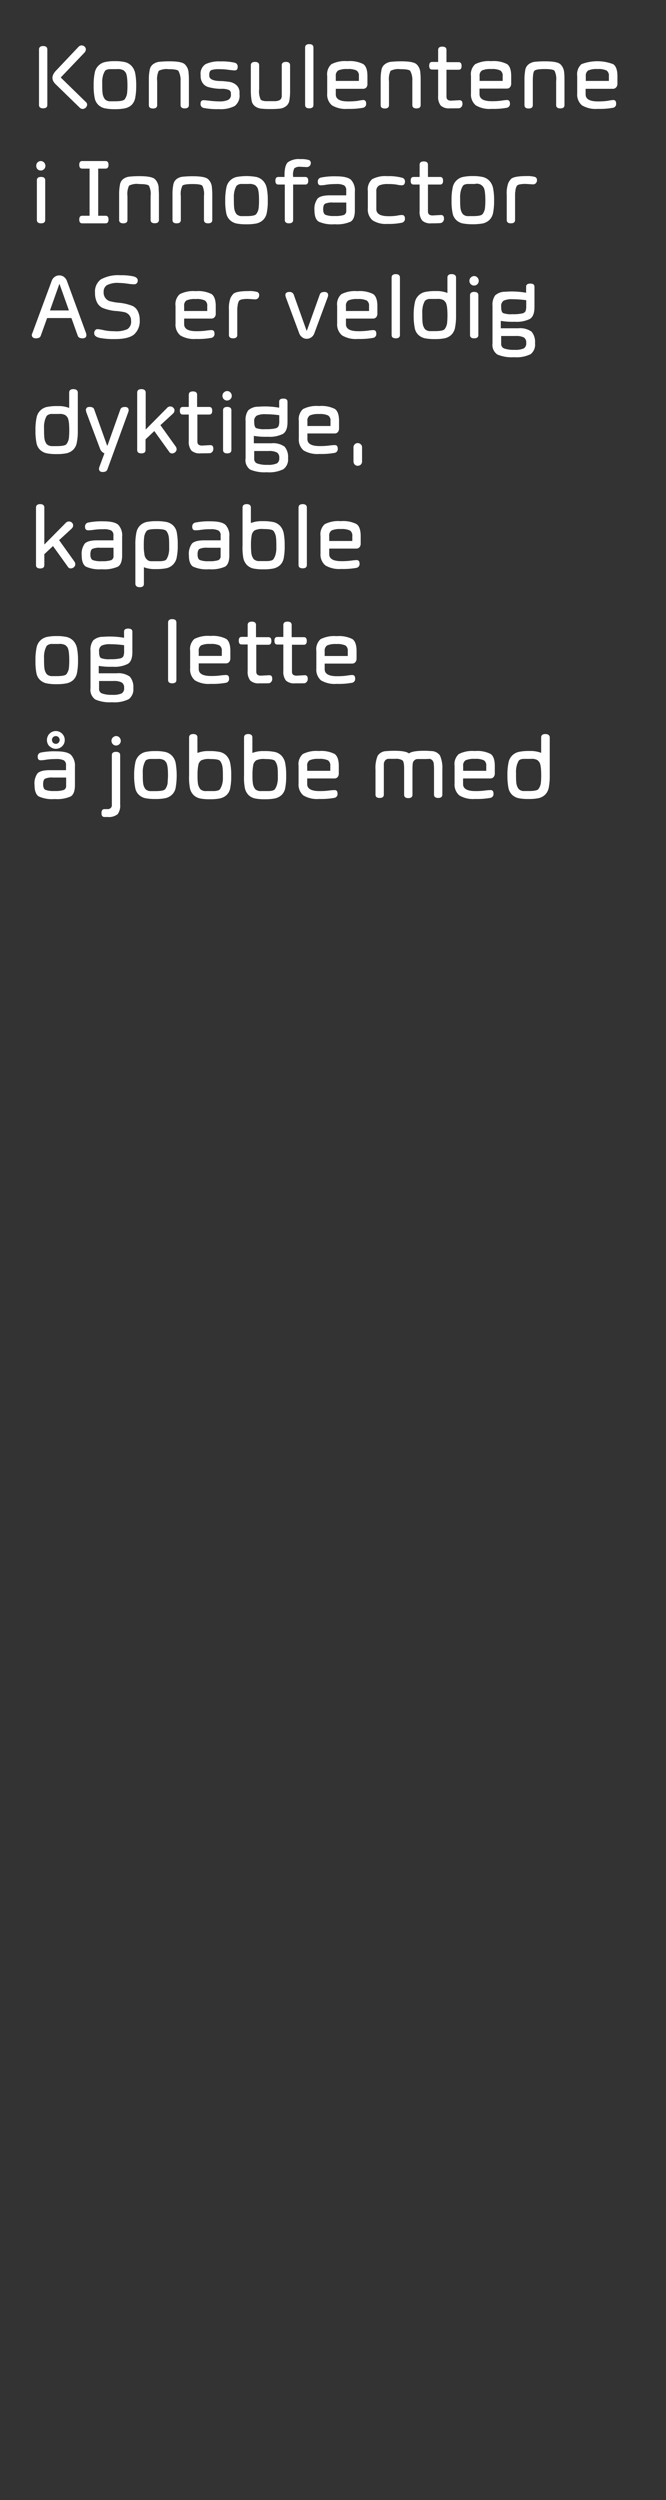 <svg id="Layer_1" data-name="Layer 1" xmlns="http://www.w3.org/2000/svg" viewBox="0 0 160 600"><rect x="0" y="0" width="160" height="600" fill="#333333" stroke="none"/><defs><style>.cls-1{fill:#fff;}</style></defs><title>text</title><path class="cls-1" d="M11.37,11.88V25.19c0,.54-.35.81-1,.81s-1-.27-1-.81V11.88c0-.55.35-.83,1-.83S11.37,11.33,11.37,11.88Zm9.25,0a1.17,1.17,0,0,1-.37.79L14.59,18.6l6.08,5.93a.78.78,0,0,1,.26.62,1.12,1.12,0,0,1-1.06,1,1,1,0,0,1-.75-.34l-5.73-5.57c-1.05-1-1.05-2.07,0-3.22l5.46-5.77a1,1,0,0,1,.75-.35,1,1,0,0,1,.72.29A.85.85,0,0,1,20.62,11.87Z"/><path class="cls-1" d="M22.5,20.53a14.07,14.07,0,0,1,.25-3A3.21,3.21,0,0,1,25.2,14.9a10.42,10.42,0,0,1,2.4-.22,10.3,10.3,0,0,1,2.4.22,3.2,3.2,0,0,1,1.56.88,3.64,3.64,0,0,1,.91,1.77,14.59,14.59,0,0,1,.25,3,14.49,14.49,0,0,1-.25,3,3.22,3.22,0,0,1-.92,1.7A3.44,3.44,0,0,1,30,26a11.6,11.6,0,0,1-2.4.2A11.71,11.71,0,0,1,25.2,26a3.25,3.25,0,0,1-1.55-.8,3.11,3.11,0,0,1-.91-1.72A14.31,14.31,0,0,1,22.5,20.53Zm2.31-2.63A6,6,0,0,0,24.56,20c0,1,0,1.75.08,2.33a2.87,2.87,0,0,0,.59,1.52,1.78,1.78,0,0,0,1.34.46c.22,0,.57,0,1,0,1.35,0,2.14-.16,2.38-.48a3.09,3.09,0,0,0,.59-1.53,16.13,16.13,0,0,0,.08-1.74c0-1.78-.17-2.86-.5-3.24a3.32,3.32,0,0,0-.4-.42,2.72,2.72,0,0,0-1.61-.31c-.83,0-1.36,0-1.58,0-.7,0-1.15.2-1.33.47A5.32,5.32,0,0,0,24.81,17.9Z"/><path class="cls-1" d="M38.14,17a4.61,4.61,0,0,0-.38,2.49v5.74c0,.54-.34.81-1,.81s-1-.27-1-.81v-6a11.3,11.3,0,0,1,.21-2.47,2.11,2.11,0,0,1,.8-1.34,3.13,3.13,0,0,1,1.42-.58,23.31,23.31,0,0,1,2.55-.12c1.93,0,3.15.23,3.66.71a3,3,0,0,1,.9,2,17.7,17.7,0,0,1,.08,1.78v6c0,.54-.35.81-1,.81s-1-.27-1-.81V19.45A4.5,4.5,0,0,0,42.85,17c-.27-.27-1.05-.4-2.37-.4A4.06,4.06,0,0,0,38.14,17Z"/><path class="cls-1" d="M55.47,22.62v-.26a.83.83,0,0,0-.54-.79,4.46,4.46,0,0,0-1.87-.25,11.58,11.58,0,0,1-3-.42A2.43,2.43,0,0,1,48.74,20a2.94,2.94,0,0,1-.54-1.84V18a2.72,2.72,0,0,1,1.16-2.59,7.33,7.33,0,0,1,3.53-.67,14.19,14.19,0,0,1,3.5.31.93.93,0,0,1,.71,1c0,.57-.24.85-.71.85-.25,0-.73-.05-1.45-.14a15.19,15.19,0,0,0-2.3-.16,6,6,0,0,0-1.8.2c-.38.14-.57.51-.57,1.14v.21c0,.81.85,1.25,2.56,1.3.71,0,1.43.09,2.15.18a3.3,3.3,0,0,1,1.82.8,2.39,2.39,0,0,1,.74,1.92v.28a3.1,3.1,0,0,1-1.17,2.82,7.3,7.3,0,0,1-3.76.74,16.87,16.87,0,0,1-3.72-.29.94.94,0,0,1-.71-1c0-.56.24-.85.71-.85.28,0,.82.05,1.63.15a21.31,21.31,0,0,0,2.36.14A4.71,4.71,0,0,0,54.75,24,1.31,1.31,0,0,0,55.47,22.62Z"/><path class="cls-1" d="M64,24.28h2.14a3,3,0,0,0,.72-.12,1.39,1.39,0,0,0,.59-.35,1.43,1.43,0,0,0,.24-.92c0-.46,0-.95,0-1.48V15.67c0-.54.34-.81,1-.81s1,.27,1,.81v6a13.11,13.11,0,0,1-.18,2.48,2.15,2.15,0,0,1-.79,1.33,3,3,0,0,1-1.4.58,19.07,19.07,0,0,1-2.35.11,19.18,19.18,0,0,1-2.35-.11,2.94,2.94,0,0,1-1.38-.58,2.1,2.1,0,0,1-.79-1.33,13.84,13.84,0,0,1-.19-2.48v-6c0-.54.35-.81,1-.81s1,.27,1,.81v5.74a4.72,4.72,0,0,0,.37,2.5,1.15,1.15,0,0,0,.48.25A3,3,0,0,0,64,24.28Z"/><path class="cls-1" d="M75.3,11.42V25.19c0,.54-.34.81-1,.81s-1-.27-1-.81V11.42c0-.55.34-.83,1-.83S75.3,10.87,75.3,11.42Z"/><path class="cls-1" d="M87.25,24c.47,0,.71.29.71.86a.93.93,0,0,1-.71,1,17.83,17.83,0,0,1-3.74.27,6.38,6.38,0,0,1-3.76-.85,3.36,3.36,0,0,1-1.14-2.87V18.25a3.27,3.27,0,0,1,1-2.84,7.11,7.11,0,0,1,3.85-.73,7.13,7.13,0,0,1,3.81.7c.66.46,1,1.42,1,2.87v1.82A1.29,1.29,0,0,1,88,21a1,1,0,0,1-.77.31H80.67v1.35c0,1.13,1,1.69,3,1.68a16.8,16.8,0,0,0,2.24-.13A12.42,12.42,0,0,1,87.25,24Zm-6.58-5.76v1.18h5.55V18.26a1.46,1.46,0,0,0-.56-1.34,4.56,4.56,0,0,0-2.19-.35,5,5,0,0,0-2.2.33A1.45,1.45,0,0,0,80.67,18.26Z"/><path class="cls-1" d="M93.83,17a4.61,4.61,0,0,0-.38,2.49v5.74c0,.54-.34.81-1,.81s-1-.27-1-.81v-6a11.41,11.41,0,0,1,.2-2.47,2.12,2.12,0,0,1,.81-1.34,3,3,0,0,1,1.41-.58,23.31,23.31,0,0,1,2.55-.12c1.93,0,3.15.23,3.66.71a3,3,0,0,1,.9,2,17.7,17.7,0,0,1,.08,1.78v6c0,.54-.35.81-1,.81s-1-.27-1-.81V19.45A4.5,4.5,0,0,0,98.54,17c-.26-.27-1.05-.4-2.36-.4A4.08,4.08,0,0,0,93.83,17Z"/><path class="cls-1" d="M108.07,26a2.88,2.88,0,0,1-2.19-.67,3.36,3.36,0,0,1-.62-2.31V16.69H103.8c-.46,0-.69-.3-.69-.91s.23-.91.69-.91h1.46V12c0-.54.34-.81,1-.81s1,.27,1,.81v2.92h2.93c.47,0,.7.3.7.91s-.23.91-.7.91h-2.93v6.48c0,.63.38.94,1.12.94l2-.11c.48,0,.72.28.72.83a1.06,1.06,0,0,1-.74,1.1C109.88,26,109.11,26,108.07,26Z"/><path class="cls-1" d="M121.8,24c.47,0,.71.29.71.86a.93.93,0,0,1-.71,1,17.9,17.9,0,0,1-3.74.27,6.36,6.36,0,0,1-3.76-.85,3.39,3.39,0,0,1-1.15-2.87V18.25a3.27,3.27,0,0,1,1-2.84,7.15,7.15,0,0,1,3.86-.73,7.08,7.08,0,0,1,3.8.7c.66.46,1,1.42,1,2.87v1.82a1.33,1.33,0,0,1-.3.88,1,1,0,0,1-.78.31h-6.53v1.35c0,1.13,1,1.69,3,1.68a16.85,16.85,0,0,0,2.25-.13A12.42,12.42,0,0,1,121.8,24Zm-6.58-5.76v1.18h5.54V18.26a1.44,1.44,0,0,0-.56-1.34,4.56,4.56,0,0,0-2.19-.35,5,5,0,0,0-2.2.33A1.42,1.42,0,0,0,115.22,18.26Z"/><path class="cls-1" d="M128.38,17c-.26.26-.38,1.09-.38,2.49v5.74c0,.54-.35.81-1,.81s-1-.27-1-.81v-6a12.09,12.09,0,0,1,.2-2.47,2.17,2.17,0,0,1,.81-1.34,3,3,0,0,1,1.42-.58,23.31,23.31,0,0,1,2.55-.12c1.93,0,3.15.23,3.66.71a3.1,3.1,0,0,1,.9,2c.05.49.07,1.08.07,1.78v6c0,.54-.34.81-1,.81s-1-.27-1-.81V19.45a4.38,4.38,0,0,0-.4-2.48c-.26-.27-1.05-.4-2.36-.4S128.63,16.7,128.38,17Z"/><path class="cls-1" d="M147.31,24c.48,0,.71.29.71.86a.92.92,0,0,1-.71,1,17.83,17.83,0,0,1-3.74.27,6.38,6.38,0,0,1-3.76-.85,3.39,3.39,0,0,1-1.14-2.87V18.25a3.27,3.27,0,0,1,1-2.84,10.62,10.62,0,0,1,7.66,0c.66.46,1,1.42,1,2.87v1.82A1.29,1.29,0,0,1,148,21a1,1,0,0,1-.77.31h-6.54v1.35c0,1.13,1,1.69,3,1.68a16.8,16.8,0,0,0,2.24-.13A12.42,12.42,0,0,1,147.31,24Zm-6.58-5.76v1.18h5.55V18.26a1.46,1.46,0,0,0-.56-1.34,4.56,4.56,0,0,0-2.19-.35,5,5,0,0,0-2.2.33A1.45,1.45,0,0,0,140.73,18.26Z"/><path class="cls-1" d="M8.71,39.8A1.11,1.11,0,0,1,9,39a1.17,1.17,0,0,1,.79-.35,1.09,1.09,0,0,1,.8.35,1.2,1.2,0,0,1,.32.81A1.12,1.12,0,0,1,9,40.6,1.16,1.16,0,0,1,8.71,39.8Zm2.15,3.47v9.52c0,.54-.34.81-1,.81s-1-.27-1-.81V43.27c0-.54.34-.81,1-.81S10.86,42.73,10.86,43.27Z"/><path class="cls-1" d="M25.36,53.6H19.75c-.48,0-.71-.3-.71-.91s.23-.91.71-.91h1.77V40.47H19.75c-.48,0-.71-.3-.71-.91s.23-.91.71-.91h5.61c.47,0,.71.31.71.91s-.24.91-.71.91H23.59V51.78h1.77c.47,0,.71.3.71.91S25.83,53.6,25.36,53.6Z"/><path class="cls-1" d="M31,44.56a4.61,4.61,0,0,0-.38,2.49v5.74c0,.54-.34.81-1,.81s-1-.27-1-.81v-6a12.15,12.15,0,0,1,.2-2.47A2.17,2.17,0,0,1,29.56,43,3.08,3.08,0,0,1,31,42.4a23.31,23.31,0,0,1,2.55-.12c1.93,0,3.15.23,3.66.71a3.1,3.1,0,0,1,.9,2c0,.49.07,1.08.07,1.78v6c0,.54-.34.81-1,.81s-1-.27-1-.81V47.05a4.38,4.38,0,0,0-.4-2.48c-.26-.27-1.05-.4-2.36-.4A4.06,4.06,0,0,0,31,44.56Z"/><path class="cls-1" d="M43.83,44.56a4.48,4.48,0,0,0-.39,2.49v5.74q0,.81-1,.81c-.69,0-1-.27-1-.81v-6a11.47,11.47,0,0,1,.2-2.47A2.17,2.17,0,0,1,42.39,43a3,3,0,0,1,1.41-.58,23.31,23.31,0,0,1,2.55-.12c1.93,0,3.15.23,3.66.71a3,3,0,0,1,.9,2A17.7,17.7,0,0,1,51,46.79v6c0,.54-.34.81-1,.81s-1-.27-1-.81V47.05a4.5,4.5,0,0,0-.39-2.48c-.26-.27-1.05-.4-2.36-.4S44.08,44.3,43.83,44.56Z"/><path class="cls-1" d="M54.11,48.13a14,14,0,0,1,.26-3,3.2,3.2,0,0,1,2.44-2.65,13.26,13.26,0,0,1,4.81,0,3.21,3.21,0,0,1,1.55.88,3.55,3.55,0,0,1,.91,1.77,13.91,13.91,0,0,1,.25,3,13.8,13.8,0,0,1-.25,3,3.15,3.15,0,0,1-.92,1.7,3.4,3.4,0,0,1-1.54.8,11.67,11.67,0,0,1-2.4.2,11.89,11.89,0,0,1-2.41-.19,3.3,3.3,0,0,1-1.55-.8,3.11,3.11,0,0,1-.91-1.72A14.31,14.31,0,0,1,54.11,48.13Zm2.31-2.63a6.09,6.09,0,0,0-.24,2.06c0,1,0,1.75.08,2.33a2.78,2.78,0,0,0,.58,1.52,1.78,1.78,0,0,0,1.34.46c.23,0,.57,0,1,0q2,0,2.37-.48a3,3,0,0,0,.6-1.53c.05-.55.08-1.13.08-1.74q0-2.67-.51-3.24a2.74,2.74,0,0,0-.39-.42,2.78,2.78,0,0,0-1.62-.31c-.83,0-1.35,0-1.58,0a1.71,1.71,0,0,0-1.33.47A6.37,6.37,0,0,0,56.42,45.5Z"/><path class="cls-1" d="M70.42,42.36v.11h2.92c.47,0,.71.3.71.91s-.24.91-.71.91H70.42v8.5c0,.54-.35.81-1,.81s-1-.27-1-.81v-8.5H66.87c-.47,0-.71-.3-.71-.91s.24-.91.71-.91h1.48v-.39c0-1.58.27-2.63.81-3.14a4.52,4.52,0,0,1,3-.75,6.55,6.55,0,0,1,2,.2.71.71,0,0,1,.51.71.95.95,0,0,1-1,1l-1.52-.07a2,2,0,0,0-1.45.38A3.52,3.52,0,0,0,70.42,42.36Z"/><path class="cls-1" d="M77.07,44.47c-.48,0-.72-.28-.72-.85a.94.94,0,0,1,.72-1,16.17,16.17,0,0,1,3.73-.3c1.73,0,2.91.28,3.52.83a3.76,3.76,0,0,1,.93,2.9v4.43c0,1.39-.33,2.29-1,2.71a8.07,8.07,0,0,1-3.87.63,7.85,7.85,0,0,1-3.83-.63c-.65-.42-1-1.32-1-2.69a4.08,4.08,0,0,1,.75-2.84c.5-.53,1.52-.79,3.07-.78h3.81V45.65a1.3,1.3,0,0,0-.53-1.17,3.92,3.92,0,0,0-1.88-.31,15.85,15.85,0,0,0-2.34.15A8.05,8.05,0,0,1,77.07,44.47Zm6.12,6.14v-2H80a4.08,4.08,0,0,0-1.92.29c-.3.2-.44.64-.44,1.33s.18,1.14.55,1.33a5.55,5.55,0,0,0,2.19.28,6.69,6.69,0,0,0,2.22-.24A1,1,0,0,0,83.19,50.61Z"/><path class="cls-1" d="M96.53,44.47a5,5,0,0,1-1.15-.15,12,12,0,0,0-2.19-.15,4.85,4.85,0,0,0-2.1.34,1.45,1.45,0,0,0-.68,1.39v4.3c0,1.14,1,1.7,3,1.69a12,12,0,0,0,2-.14,6.53,6.53,0,0,1,1.15-.15c.48,0,.72.29.72.85a.94.94,0,0,1-.72,1,15.6,15.6,0,0,1-3.52.29,5.85,5.85,0,0,1-3.52-.85,3.39,3.39,0,0,1-1.15-2.87V45.85A3.22,3.22,0,0,1,89.42,43,6.53,6.53,0,0,1,93,42.28a12.32,12.32,0,0,1,3.57.37.91.91,0,0,1,.72,1C97.25,44.2,97,44.47,96.53,44.47Z"/><path class="cls-1" d="M103.62,53.6a2.88,2.88,0,0,1-2.19-.67,3.36,3.36,0,0,1-.62-2.31V44.29H99.36c-.47,0-.7-.3-.7-.91s.23-.91.7-.91h1.45V39.55c0-.54.34-.81,1-.81s1,.27,1,.81v2.92h2.93c.47,0,.7.3.7.91s-.23.91-.7.91h-2.93v6.48c0,.63.38.94,1.13.94l2-.11c.48,0,.72.28.72.83a1.06,1.06,0,0,1-.74,1.1C105.44,53.58,104.66,53.6,103.62,53.6Z"/><path class="cls-1" d="M108.48,48.13a14.07,14.07,0,0,1,.25-3,3.22,3.22,0,0,1,2.45-2.65,10.42,10.42,0,0,1,2.4-.22,10.3,10.3,0,0,1,2.4.22,3.2,3.2,0,0,1,1.56.88,3.64,3.64,0,0,1,.91,1.77,14.59,14.59,0,0,1,.25,3,14.49,14.49,0,0,1-.25,3,3.22,3.22,0,0,1-.92,1.7,3.44,3.44,0,0,1-1.55.8,14.87,14.87,0,0,1-4.8,0,3.25,3.25,0,0,1-1.55-.8,3.11,3.11,0,0,1-.91-1.72A14.31,14.31,0,0,1,108.48,48.13Zm2.31-2.63a6,6,0,0,0-.25,2.06c0,1,0,1.75.08,2.33a2.87,2.87,0,0,0,.59,1.52,1.78,1.78,0,0,0,1.34.46c.23,0,.57,0,1,0,1.35,0,2.14-.16,2.38-.48a3,3,0,0,0,.59-1.53,16.13,16.13,0,0,0,.08-1.74c0-1.78-.17-2.86-.5-3.24a1.84,1.84,0,0,0-2-.73c-.83,0-1.36,0-1.58,0-.7,0-1.15.2-1.33.47A5.32,5.32,0,0,0,110.79,45.5Z"/><path class="cls-1" d="M123.74,47.06v5.73c0,.54-.34.81-1,.81s-1-.27-1-.81v-6a7.21,7.21,0,0,1,.37-2.86,4.34,4.34,0,0,1,.68-1c.5-.45,1.73-.67,3.7-.67a6.5,6.5,0,0,1,2,.2.73.73,0,0,1,.51.73,1.05,1.05,0,0,1-.28.8,1,1,0,0,1-.71.26l-1.52-.1a7,7,0,0,0-1.76.13,1.55,1.55,0,0,0-.51.26,1.78,1.78,0,0,0-.25.52,2.76,2.76,0,0,0-.15.81C123.74,46.17,123.74,46.56,123.74,47.06Z"/><path class="cls-1" d="M19.83,81.2c-.63,0-1-.21-1.15-.62l-1.52-4.25H11.32L9.79,80.58c-.14.41-.52.62-1.15.62s-1-.28-1-.85A.87.87,0,0,1,7.76,80L12.4,67.47a2,2,0,0,1,.71-1,1.83,1.83,0,0,1,1.14-.37,1.76,1.76,0,0,1,1.13.37,2.18,2.18,0,0,1,.71,1L20.69,80l.07.37C20.76,80.92,20.45,81.2,19.83,81.2Zm-5.59-13L12,74.51h4.56l-2.25-6.33Z"/><path class="cls-1" d="M33.56,76.76a4.29,4.29,0,0,1-1.35,3.51c-.9.74-2.43,1.11-4.61,1.11a18,18,0,0,1-3.67-.29c-.87-.2-1.3-.57-1.3-1.14a1,1,0,0,1,.23-.68.73.73,0,0,1,.55-.28,9.39,9.39,0,0,1,1.54.26,11.31,11.31,0,0,0,2.47.24A6.57,6.57,0,0,0,30.6,79a2.11,2.11,0,0,0,.89-2A2.06,2.06,0,0,0,31,75.57a2.21,2.21,0,0,0-1.18-.67c-.5-.1-1.07-.18-1.69-.24a10.43,10.43,0,0,1-3.56-.8,2.89,2.89,0,0,1-1.26-1.28,4.87,4.87,0,0,1-.48-2.3,3.64,3.64,0,0,1,1.39-3.22,8.57,8.57,0,0,1,4.73-1,13.29,13.29,0,0,1,3.14.28c.69.19,1,.51,1,1a.93.93,0,0,1-.25.66.89.89,0,0,1-.67.23,13.93,13.93,0,0,1-1.59-.16,19.44,19.44,0,0,0-2-.17,5.54,5.54,0,0,0-2.89.54,1.79,1.79,0,0,0-.79,1.6,2.15,2.15,0,0,0,1.84,2.33,11.68,11.68,0,0,0,1.69.28,11.87,11.87,0,0,1,3.42.78,2.69,2.69,0,0,1,1.21,1.18A4.45,4.45,0,0,1,33.56,76.76Z"/><path class="cls-1" d="M50.82,79.22c.47,0,.71.29.71.86a.93.93,0,0,1-.71,1,17.9,17.9,0,0,1-3.74.27,6.38,6.38,0,0,1-3.76-.85,3.39,3.39,0,0,1-1.15-2.87V73.45a3.27,3.27,0,0,1,1-2.84,7.11,7.11,0,0,1,3.85-.73,7.13,7.13,0,0,1,3.81.7c.65.46,1,1.42,1,2.87v1.82a1.22,1.22,0,0,1-.3.88,1,1,0,0,1-.78.31H44.24v1.35c0,1.13,1,1.69,2.95,1.68a16.85,16.85,0,0,0,2.25-.13A12.42,12.42,0,0,1,50.82,79.22Zm-6.58-5.76v1.18h5.55V73.46a1.46,1.46,0,0,0-.56-1.34A4.61,4.61,0,0,0,47,71.77a5,5,0,0,0-2.2.33A1.45,1.45,0,0,0,44.24,73.46Z"/><path class="cls-1" d="M57,74.66v5.73c0,.54-.34.81-1,.81s-1-.27-1-.81v-6a7.21,7.21,0,0,1,.37-2.86,4.34,4.34,0,0,1,.68-1c.5-.45,1.73-.67,3.7-.67a6.5,6.5,0,0,1,2,.2.73.73,0,0,1,.51.73,1.05,1.05,0,0,1-.28.8,1,1,0,0,1-.71.26l-1.52-.1a7,7,0,0,0-1.76.13,1.75,1.75,0,0,0-.52.26,2.16,2.16,0,0,0-.24.52,2.76,2.76,0,0,0-.15.81C57,73.77,57,74.16,57,74.66Z"/><path class="cls-1" d="M73.69,81.31a1.72,1.72,0,0,1-1.1-.37,2.06,2.06,0,0,1-.7-.93l-3.26-8.77a2.25,2.25,0,0,0-.08-.37c0-.54.34-.81,1-.8a1,1,0,0,1,1,.6l3.08,8.64h.11l3.09-8.64q.22-.6,1.11-.6c.6,0,.89.27.89.8,0,0,0,.14-.07.37L75.51,80a1.94,1.94,0,0,1-.7.94A1.85,1.85,0,0,1,73.69,81.31Z"/><path class="cls-1" d="M89.69,79.22c.47,0,.71.29.71.86a.93.93,0,0,1-.71,1,17.9,17.9,0,0,1-3.74.27,6.36,6.36,0,0,1-3.76-.85A3.39,3.39,0,0,1,81,77.66V73.45a3.27,3.27,0,0,1,1-2.84,7.09,7.09,0,0,1,3.85-.73,7.13,7.13,0,0,1,3.81.7c.65.46,1,1.42,1,2.87v1.82a1.26,1.26,0,0,1-.3.88,1,1,0,0,1-.78.31H83.11v1.35c0,1.13,1,1.69,3,1.68a16.85,16.85,0,0,0,2.25-.13A12.42,12.42,0,0,1,89.69,79.22Zm-6.58-5.76v1.18h5.55V73.46a1.46,1.46,0,0,0-.56-1.34,4.61,4.61,0,0,0-2.19-.35,5,5,0,0,0-2.21.33A1.44,1.44,0,0,0,83.11,73.46Z"/><path class="cls-1" d="M96.08,66.62V80.39c0,.54-.34.81-1,.81s-1-.27-1-.81V66.62c0-.55.35-.83,1-.83S96.08,66.07,96.08,66.62Z"/><path class="cls-1" d="M109.56,66.62v9.11a14.2,14.2,0,0,1-.25,2.94,3.14,3.14,0,0,1-.91,1.71,3.32,3.32,0,0,1-1.53.8,11.32,11.32,0,0,1-2.38.2,11.89,11.89,0,0,1-2.41-.19,3.3,3.3,0,0,1-1.55-.8,3,3,0,0,1-.9-1.72,14.94,14.94,0,0,1-.25-2.94,14,14,0,0,1,.26-3,3.2,3.2,0,0,1,2.44-2.65,11.79,11.79,0,0,1,2.65-.22,6.9,6.9,0,0,1,2.76.45V66.62c0-.55.34-.83,1-.83S109.56,66.07,109.56,66.62Zm-7.87,6.48a6.09,6.09,0,0,0-.24,2.06c0,1,0,1.75.08,2.33a2.78,2.78,0,0,0,.58,1.52,1.78,1.78,0,0,0,1.34.46c.23,0,.57,0,1,0q2,0,2.37-.48a3,3,0,0,0,.6-1.53c.05-.55.08-1.13.08-1.74q0-2.67-.51-3.24a2.74,2.74,0,0,0-.39-.42,2.78,2.78,0,0,0-1.62-.31c-.83,0-1.35,0-1.58,0a1.71,1.71,0,0,0-1.33.47A6.37,6.37,0,0,0,101.69,73.1Z"/><path class="cls-1" d="M112.77,67.4a1.08,1.08,0,0,1,.34-.8,1.13,1.13,0,0,1,.78-.35,1.09,1.09,0,0,1,.8.35,1.16,1.16,0,0,1,.32.81,1.12,1.12,0,0,1-1.92.79A1.14,1.14,0,0,1,112.77,67.4Zm2.15,3.47v9.52c0,.54-.34.81-1,.81s-1-.27-1-.81V70.87c0-.54.34-.81,1-.81S114.92,70.33,114.92,70.87Z"/><path class="cls-1" d="M126.4,68.79c0-.48.35-.73,1-.73s1,.25,1,.76v4.87c0,1.44-.36,2.39-1.09,2.85a7.09,7.09,0,0,1-3.62.68,17.15,17.15,0,0,1-3.38-.21v1.78h4.2a4.66,4.66,0,0,1,3.19.81,3.8,3.8,0,0,1,.83,2.76A2.9,2.9,0,0,1,127.48,85a7.76,7.76,0,0,1-4,.73,8.89,8.89,0,0,1-4-.65,2.79,2.79,0,0,1-1.16-2.67v-9a3.85,3.85,0,0,1,.63-2.51,3.5,3.5,0,0,1,2.44-.88,19.52,19.52,0,0,1,5,.24Zm-6,4.85c0,.83.16,1.33.46,1.5a5.44,5.44,0,0,0,2.22.27,10,10,0,0,0,2.39-.19,1.13,1.13,0,0,0,.8-.56,3.67,3.67,0,0,0,.15-1.25V72.05a24.48,24.48,0,0,0-3.28-.24,4.63,4.63,0,0,0-2.12.34,1.49,1.49,0,0,0-.62,1.4Zm0,7v1.91a1.12,1.12,0,0,0,.74,1.09,6.79,6.79,0,0,0,2.44.32,5.13,5.13,0,0,0,2.26-.34,1.38,1.38,0,0,0,.58-1.31,1.42,1.42,0,0,0-.55-1.31,4,4,0,0,0-2-.36Z"/><path class="cls-1" d="M18.69,94.22v9.11a13.54,13.54,0,0,1-.25,2.94,3.13,3.13,0,0,1-.9,1.71,3.42,3.42,0,0,1-1.53.8,11.43,11.43,0,0,1-2.39.2,11.71,11.71,0,0,1-2.4-.19,3.33,3.33,0,0,1-1.56-.8,3,3,0,0,1-.9-1.72,14.31,14.31,0,0,1-.24-2.94,14.07,14.07,0,0,1,.25-3,3.21,3.21,0,0,1,2.44-2.65,11.89,11.89,0,0,1,2.66-.22,6.88,6.88,0,0,1,2.75.45V94.22c0-.55.35-.83,1-.83S18.69,93.67,18.69,94.22Zm-7.86,6.48a5.78,5.78,0,0,0-.25,2.06c0,1,0,1.75.08,2.33a2.86,2.86,0,0,0,.58,1.52,1.87,1.87,0,0,0,1.35.46c.22,0,.57,0,1,0,1.35,0,2.14-.16,2.38-.48a3.09,3.09,0,0,0,.59-1.53c.05-.56.08-1.13.08-1.74,0-1.78-.17-2.86-.5-3.24a3.32,3.32,0,0,0-.4-.42,2.72,2.72,0,0,0-1.61-.31c-.83,0-1.36,0-1.58,0a1.74,1.74,0,0,0-1.34.47A5.48,5.48,0,0,0,10.83,100.7Z"/><path class="cls-1" d="M24.68,113.28c-.59,0-.89-.26-.9-.8a3.13,3.13,0,0,1,.08-.37l1.23-3.31A1.92,1.92,0,0,1,24,107.61L20.7,98.84c0-.23-.07-.36-.07-.37,0-.54.3-.81.89-.81s1,.2,1.11.61l3.09,8.64h.11l3.08-8.64q.22-.6,1.11-.6c.59,0,.89.27.89.8,0,0,0,.14-.07.37l-5.05,13.85C25.64,113.08,25.27,113.28,24.68,113.28Z"/><path class="cls-1" d="M35,94.22v8.87l5.14-5.19a1,1,0,0,1,.76-.35.94.94,0,0,1,.72.29.86.86,0,0,1,.3.67,1.07,1.07,0,0,1-.38.77l-3,2.76,3.66,5.11a1.18,1.18,0,0,1,.23.68.94.94,0,0,1-.33.68,1.07,1.07,0,0,1-.76.31.77.77,0,0,1-.68-.37l-3.59-5-2.11,2V108c0,.54-.34.81-1,.81s-1-.27-1-.81V94.22c0-.55.36-.83,1-.83S35,93.67,35,94.22Z"/><path class="cls-1" d="M48.16,108.8a2.91,2.91,0,0,1-2.19-.67,3.42,3.42,0,0,1-.62-2.31V99.49H43.9c-.46,0-.69-.3-.69-.91s.23-.91.69-.91h1.45V94.75c0-.54.35-.81,1-.81s1,.27,1,.81v2.92h2.93c.46,0,.7.3.7.91s-.24.91-.7.91H47.42V106c0,.63.37.94,1.12.94l2-.11c.47,0,.71.28.71.83a1.05,1.05,0,0,1-.74,1.1C50,108.78,49.21,108.8,48.16,108.8Z"/><path class="cls-1" d="M53.44,95a1.09,1.09,0,0,1,.33-.8,1.17,1.17,0,0,1,.79-.35,1.09,1.09,0,0,1,.8.35,1.16,1.16,0,0,1,.32.81,1.14,1.14,0,0,1-1.12,1.12,1.08,1.08,0,0,1-.8-.34A1.12,1.12,0,0,1,53.44,95Zm2.15,3.47V108c0,.54-.34.81-1,.81s-1-.27-1-.81V98.47c0-.54.34-.81,1-.81S55.59,97.93,55.59,98.47Z"/><path class="cls-1" d="M67.07,96.39c0-.49.35-.73,1-.73s1,.25,1,.76v4.87c0,1.44-.37,2.39-1.09,2.84a7.07,7.07,0,0,1-3.62.69,17.15,17.15,0,0,1-3.38-.21v1.78h4.2a4.66,4.66,0,0,1,3.19.81,3.8,3.8,0,0,1,.83,2.76,2.9,2.9,0,0,1-1.12,2.65,7.76,7.76,0,0,1-4,.73,8.89,8.89,0,0,1-4-.65A2.79,2.79,0,0,1,59,110v-9a3.85,3.85,0,0,1,.63-2.51,3.5,3.5,0,0,1,2.44-.88,19.52,19.52,0,0,1,5,.24Zm-6,4.85c0,.83.16,1.33.46,1.5a5.5,5.5,0,0,0,2.22.26,10.22,10.22,0,0,0,2.39-.18,1.14,1.14,0,0,0,.79-.56,3.38,3.38,0,0,0,.16-1.25V99.65a24.48,24.48,0,0,0-3.28-.24,4.63,4.63,0,0,0-2.12.34,1.49,1.49,0,0,0-.62,1.4Zm0,7v1.91a1.12,1.12,0,0,0,.74,1.09,6.76,6.76,0,0,0,2.43.32,5.16,5.16,0,0,0,2.27-.34,1.38,1.38,0,0,0,.58-1.31,1.42,1.42,0,0,0-.55-1.31,4,4,0,0,0-2-.36Z"/><path class="cls-1" d="M80.44,106.82c.47,0,.7.29.7.86a.92.92,0,0,1-.7,1,18,18,0,0,1-3.74.27,6.47,6.47,0,0,1-3.77-.85,3.42,3.42,0,0,1-1.14-2.87v-4.21a3.27,3.27,0,0,1,1-2.84,7.11,7.11,0,0,1,3.85-.73,7.13,7.13,0,0,1,3.81.7c.66.46,1,1.42,1,2.87v1.82a1.33,1.33,0,0,1-.3.88,1,1,0,0,1-.78.31H73.85v1.35c0,1.13,1,1.69,3,1.68a16.59,16.59,0,0,0,2.24-.13A12.32,12.32,0,0,1,80.44,106.82Zm-6.59-5.76v1.18H79.4v-1.18a1.44,1.44,0,0,0-.56-1.34,4.56,4.56,0,0,0-2.19-.35,5,5,0,0,0-2.2.33A1.45,1.45,0,0,0,73.85,101.06Z"/><path class="cls-1" d="M84.92,110.78v-3.41a1,1,0,0,1,.3-.73.93.93,0,0,1,.73-.3,1,1,0,0,1,.73.31.94.94,0,0,1,.3.72v3.41a1,1,0,0,1-.31.73,1.12,1.12,0,0,1-.74.28,1,1,0,0,1-1-1Z"/><path class="cls-1" d="M10.65,121.82v8.87l5.14-5.19a1.06,1.06,0,0,1,.77-.35,1,1,0,0,1,.72.29.88.88,0,0,1,.29.67,1.1,1.1,0,0,1-.37.77l-3,2.76,3.66,5.11a1.18,1.18,0,0,1,.23.68.87.87,0,0,1-.33.68,1.07,1.07,0,0,1-.76.31.77.77,0,0,1-.68-.37l-3.59-5L10.65,133v2.62c0,.54-.34.81-1,.81s-1-.27-1-.81V121.82c0-.55.36-.83,1-.83S10.65,121.27,10.65,121.82Z"/><path class="cls-1" d="M21.15,127.27c-.48,0-.72-.29-.72-.85a.94.94,0,0,1,.72-1,16.17,16.17,0,0,1,3.73-.3c1.74,0,2.91.28,3.53.83a3.75,3.75,0,0,1,.93,2.9v4.43c0,1.39-.34,2.29-1,2.71a8.12,8.12,0,0,1-3.87.63,7.87,7.87,0,0,1-3.84-.63c-.65-.42-1-1.32-1-2.69a4.09,4.09,0,0,1,.74-2.84c.5-.53,1.53-.79,3.07-.78h3.81v-1.19a1.27,1.27,0,0,0-.53-1.17,3.9,3.9,0,0,0-1.87-.31,15.9,15.9,0,0,0-2.35.15A8.05,8.05,0,0,1,21.15,127.27Zm6.12,6.14v-1.95H24.08a4.1,4.1,0,0,0-1.93.29c-.29.2-.44.64-.44,1.33s.19,1.14.55,1.33a5.61,5.61,0,0,0,2.2.28,6.77,6.77,0,0,0,2.22-.24A1,1,0,0,0,27.27,133.41Z"/><path class="cls-1" d="M32.52,140.08v-9.34a13.54,13.54,0,0,1,.25-2.94,3.27,3.27,0,0,1,.91-1.71,3.35,3.35,0,0,1,1.52-.81,11.53,11.53,0,0,1,2.4-.2,11.78,11.78,0,0,1,2.41.2,3.39,3.39,0,0,1,1.55.8,3.14,3.14,0,0,1,.91,1.71,15.41,15.41,0,0,1,.23,3,13.84,13.84,0,0,1-.25,3A3.2,3.2,0,0,1,40,136.37a12.59,12.59,0,0,1-2.66.21,7,7,0,0,1-2.77-.45v4c0,.53-.34.8-1,.8S32.52,140.62,32.52,140.08Zm7.87-6.69a6,6,0,0,0,.25-2.06c0-1,0-1.77-.08-2.35a3.08,3.08,0,0,0-.58-1.53c-.24-.32-1-.48-2.38-.48s-2.15.16-2.39.48a3,3,0,0,0-.59,1.56,16.07,16.07,0,0,0-.08,1.73c0,.6,0,1.09.05,1.49s.09.75.14,1.05a2,2,0,0,0,.71,1.13,1.42,1.42,0,0,0,.92.28q.64,0,1.29,0c.44,0,.77,0,1,0a4.07,4.07,0,0,0,.76-.12,1,1,0,0,0,.59-.35A6.34,6.34,0,0,0,40.39,133.39Z"/><path class="cls-1" d="M46.9,127.27c-.48,0-.72-.29-.72-.85a.94.94,0,0,1,.72-1,16.17,16.17,0,0,1,3.73-.3c1.74,0,2.91.28,3.53.83a3.75,3.75,0,0,1,.93,2.9v4.43c0,1.39-.34,2.29-1,2.71a8.12,8.12,0,0,1-3.87.63,7.87,7.87,0,0,1-3.84-.63c-.65-.42-1-1.32-1-2.69a4.14,4.14,0,0,1,.74-2.84c.51-.53,1.53-.79,3.07-.78H53v-1.19a1.25,1.25,0,0,0-.53-1.17,3.9,3.9,0,0,0-1.87-.31,15.9,15.9,0,0,0-2.35.15A8,8,0,0,1,46.9,127.27ZM53,133.41v-1.95H49.83a4.1,4.1,0,0,0-1.93.29c-.29.2-.44.64-.44,1.33s.19,1.14.55,1.33a5.64,5.64,0,0,0,2.2.28,6.77,6.77,0,0,0,2.22-.24A1,1,0,0,0,53,133.41Z"/><path class="cls-1" d="M58.27,130.93v-9.11c0-.55.35-.83,1-.83s1,.28,1,.83v3.71a7,7,0,0,1,2.77-.45,11.83,11.83,0,0,1,2.66.22,3.28,3.28,0,0,1,1.56.88,3.62,3.62,0,0,1,.89,1.77,14.81,14.81,0,0,1,.24,3,14.57,14.57,0,0,1-.23,3,3.07,3.07,0,0,1-.9,1.7,3.51,3.51,0,0,1-1.56.79,11.71,11.71,0,0,1-2.41.2,11.54,11.54,0,0,1-2.39-.19,3.19,3.19,0,0,1-1.53-.8,3.38,3.38,0,0,1-.91-1.72A13.54,13.54,0,0,1,58.27,130.93Zm8.12.47c0-1,0-1.78-.08-2.36a3.2,3.2,0,0,0-.58-1.58c-.22-.33-1-.49-2.38-.49a4.28,4.28,0,0,0-2.16.31,1.85,1.85,0,0,0-.69,1,12.51,12.51,0,0,0-.21,2.32,20.65,20.65,0,0,0,.08,2.07,2.92,2.92,0,0,0,.59,1.53,1.85,1.85,0,0,0,1.37.46q.33,0,1,0t1,0a4,4,0,0,0,.77-.12,1,1,0,0,0,.59-.33,5,5,0,0,0,.41-.8A5.78,5.78,0,0,0,66.39,131.4Z"/><path class="cls-1" d="M73.72,121.82v13.77c0,.54-.34.81-1,.81s-1-.27-1-.81V121.82c0-.55.35-.83,1-.83S73.72,121.27,73.72,121.82Z"/><path class="cls-1" d="M85.67,134.42c.47,0,.71.29.71.86a.93.93,0,0,1-.71,1,17.9,17.9,0,0,1-3.74.27,6.43,6.43,0,0,1-3.76-.85A3.39,3.39,0,0,1,77,132.86v-4.21a3.27,3.27,0,0,1,1-2.84,7.09,7.09,0,0,1,3.85-.73,7.06,7.06,0,0,1,3.8.7c.66.46,1,1.42,1,2.87v1.82a1.28,1.28,0,0,1-.3.88,1,1,0,0,1-.78.31H79.09V133c0,1.13,1,1.69,3,1.68a16.85,16.85,0,0,0,2.25-.13A12.42,12.42,0,0,1,85.67,134.42Zm-6.58-5.76v1.18h5.55v-1.18a1.44,1.44,0,0,0-.57-1.34,4.56,4.56,0,0,0-2.19-.35,5,5,0,0,0-2.2.33A1.44,1.44,0,0,0,79.09,128.66Z"/><path class="cls-1" d="M8.52,158.53a14.07,14.07,0,0,1,.25-3,3.21,3.21,0,0,1,2.44-2.65,10.51,10.51,0,0,1,2.41-.22,10.42,10.42,0,0,1,2.4.22,3.2,3.2,0,0,1,1.56.88,3.64,3.64,0,0,1,.91,1.77,14.59,14.59,0,0,1,.25,3,14.49,14.49,0,0,1-.25,3,3.22,3.22,0,0,1-.92,1.7A3.44,3.44,0,0,1,16,164a11.6,11.6,0,0,1-2.4.2,11.71,11.71,0,0,1-2.4-.19,3.33,3.33,0,0,1-1.56-.8,3,3,0,0,1-.9-1.72A14.31,14.31,0,0,1,8.52,158.53Zm2.31-2.63a5.78,5.78,0,0,0-.25,2.06c0,1,0,1.75.08,2.33a2.86,2.86,0,0,0,.58,1.52,1.83,1.83,0,0,0,1.35.46c.22,0,.57,0,1,0,1.35,0,2.14-.16,2.38-.48a3.09,3.09,0,0,0,.59-1.53c.05-.55.08-1.13.08-1.74,0-1.78-.17-2.86-.5-3.24a3.32,3.32,0,0,0-.4-.42,2.72,2.72,0,0,0-1.61-.31c-.83,0-1.36,0-1.58,0a1.74,1.74,0,0,0-1.34.47A5.48,5.48,0,0,0,10.83,155.9Z"/><path class="cls-1" d="M29.8,151.59c0-.49.34-.73,1-.73s1,.25,1,.76v4.87c0,1.44-.36,2.39-1.09,2.84a7,7,0,0,1-3.62.69,17,17,0,0,1-3.37-.21v1.78H28a4.69,4.69,0,0,1,3.2.81,3.84,3.84,0,0,1,.83,2.76,2.92,2.92,0,0,1-1.12,2.65,7.78,7.78,0,0,1-4,.73,8.87,8.87,0,0,1-4-.65,2.81,2.81,0,0,1-1.17-2.67v-9a3.79,3.79,0,0,1,.64-2.51,3.45,3.45,0,0,1,2.43-.88,19.62,19.62,0,0,1,5,.24Zm-6,4.85c0,.83.16,1.33.46,1.5a5.44,5.44,0,0,0,2.22.27,10.11,10.11,0,0,0,2.39-.19,1.11,1.11,0,0,0,.79-.56,3.38,3.38,0,0,0,.16-1.25v-1.36a24.63,24.63,0,0,0-3.29-.24,4.66,4.66,0,0,0-2.12.34,1.48,1.48,0,0,0-.61,1.4Zm0,7v1.91a1.1,1.1,0,0,0,.74,1.09,6.76,6.76,0,0,0,2.43.32,5.1,5.1,0,0,0,2.26-.34,1.39,1.39,0,0,0,.59-1.31,1.43,1.43,0,0,0-.56-1.31,4,4,0,0,0-2-.36Z"/><path class="cls-1" d="M42.38,149.42v13.77c0,.54-.35.81-1,.81s-1-.27-1-.81V149.42c0-.55.34-.83,1-.83S42.38,148.87,42.38,149.42Z"/><path class="cls-1" d="M54.33,162c.47,0,.7.29.7.86a.92.92,0,0,1-.7,1,18,18,0,0,1-3.74.27,6.39,6.39,0,0,1-3.77-.85,3.42,3.42,0,0,1-1.14-2.87v-4.21a3.27,3.27,0,0,1,1-2.84,7.11,7.11,0,0,1,3.85-.73,7.13,7.13,0,0,1,3.81.7c.66.46,1,1.42,1,2.87v1.82a1.29,1.29,0,0,1-.31.88,1,1,0,0,1-.77.31H47.74v1.35c0,1.13,1,1.69,3,1.68a16.59,16.59,0,0,0,2.24-.13A12.32,12.32,0,0,1,54.33,162Zm-6.59-5.76v1.18h5.55v-1.18a1.46,1.46,0,0,0-.56-1.34,4.56,4.56,0,0,0-2.19-.35,5,5,0,0,0-2.2.33A1.45,1.45,0,0,0,47.74,156.26Z"/><path class="cls-1" d="M62.31,164a2.91,2.91,0,0,1-2.19-.67A3.42,3.42,0,0,1,59.5,161v-6.33H58.05c-.46,0-.69-.3-.69-.91s.23-.91.69-.91H59.5V150c0-.54.35-.81,1-.81s1,.27,1,.81v2.92H64.5c.46,0,.7.3.7.91s-.24.91-.7.91H61.57v6.48c0,.63.37.94,1.12.94l2-.11c.48,0,.71.28.71.83a1.05,1.05,0,0,1-.74,1.1C64.13,164,63.36,164,62.31,164Z"/><path class="cls-1" d="M70.88,164a2.88,2.88,0,0,1-2.19-.67,3.42,3.42,0,0,1-.62-2.31v-6.33H66.62c-.46,0-.69-.3-.69-.91s.23-.91.69-.91h1.45V150c0-.54.35-.81,1-.81s1,.27,1,.81v2.92h2.93c.46,0,.7.3.7.91s-.24.91-.7.91H70.14v6.48c0,.63.37.94,1.12.94l1.95-.11c.48,0,.72.28.72.83a1.05,1.05,0,0,1-.74,1.1C72.7,164,71.93,164,70.88,164Z"/><path class="cls-1" d="M84.61,162c.48,0,.71.29.71.86a.92.92,0,0,1-.71,1,17.83,17.83,0,0,1-3.74.27,6.38,6.38,0,0,1-3.76-.85A3.39,3.39,0,0,1,76,160.46v-4.21a3.27,3.27,0,0,1,1-2.84,7.11,7.11,0,0,1,3.85-.73,7.13,7.13,0,0,1,3.81.7c.66.46,1,1.42,1,2.87v1.82a1.29,1.29,0,0,1-.31.88,1,1,0,0,1-.77.31H78v1.35c0,1.13,1,1.69,3,1.68a16.8,16.8,0,0,0,2.24-.13A12.42,12.42,0,0,1,84.61,162ZM78,156.26v1.18h5.55v-1.18a1.46,1.46,0,0,0-.56-1.34,4.56,4.56,0,0,0-2.19-.35,5,5,0,0,0-2.2.33A1.45,1.45,0,0,0,78,156.26Z"/><path class="cls-1" d="M9.77,182.47c-.48,0-.71-.29-.71-.85a.93.93,0,0,1,.71-1,16.23,16.23,0,0,1,3.73-.3c1.74,0,2.92.28,3.53.83A3.75,3.75,0,0,1,18,184v4.43c0,1.39-.34,2.29-1,2.71a8.14,8.14,0,0,1-3.88.63,7.72,7.72,0,0,1-3.82-.63c-.64-.42-1-1.32-1-2.69A4.14,4.14,0,0,1,9,185.62q.76-.8,3.06-.78h3.8v-1.19a1.27,1.27,0,0,0-.52-1.17,4,4,0,0,0-1.88-.31,16,16,0,0,0-2.35.15A7.86,7.86,0,0,1,9.77,182.47Zm6.12,6.14v-2H12.71a4.08,4.08,0,0,0-1.92.29c-.29.2-.43.64-.43,1.33s.18,1.14.54,1.33a5.55,5.55,0,0,0,2.19.28,6.66,6.66,0,0,0,2.21-.24A1,1,0,0,0,15.89,188.61Zm-4-9.5a2.06,2.06,0,0,1-.61-1.51,2.13,2.13,0,0,1,3.64-1.52,2.06,2.06,0,0,1,.63,1.52,2,2,0,0,1-.63,1.51,2.16,2.16,0,0,1-3,0Zm.6-1.51a.91.91,0,0,0,.93.92.85.85,0,0,0,.64-.27.94.94,0,0,0,.27-.67.89.89,0,0,0-.27-.65.86.86,0,0,0-.65-.27.9.9,0,0,0-.66.27A.86.86,0,0,0,12.48,177.6Z"/><path class="cls-1" d="M25.9,196.08h-.81c-.47,0-.71-.31-.71-.94s.24-.95.71-.95h.79a1,1,0,0,0,.67-.23.86.86,0,0,0,.32-.71v-12c0-.54.34-.81,1-.81s1,.27,1,.81v11.84a3.48,3.48,0,0,1-.6,2.31A3.37,3.37,0,0,1,25.9,196.08Zm.88-18.28a1.09,1.09,0,0,1,.33-.8,1.17,1.17,0,0,1,.79-.35,1.09,1.09,0,0,1,.8.35,1.2,1.2,0,0,1,.32.81,1.14,1.14,0,0,1-1.12,1.12,1.08,1.08,0,0,1-.8-.34A1.12,1.12,0,0,1,26.78,177.8Z"/><path class="cls-1" d="M32.23,186.13a14,14,0,0,1,.26-3,3.21,3.21,0,0,1,2.44-2.65,10.51,10.51,0,0,1,2.41-.22,10.42,10.42,0,0,1,2.4.22,3.29,3.29,0,0,1,1.56.88,3.55,3.55,0,0,1,.9,1.77,17.71,17.71,0,0,1,0,5.93,3.09,3.09,0,0,1-.92,1.7,3.4,3.4,0,0,1-1.54.8,11.6,11.6,0,0,1-2.4.2,11.89,11.89,0,0,1-2.41-.19,3.35,3.35,0,0,1-1.55-.8,3,3,0,0,1-.9-1.72A14.2,14.2,0,0,1,32.23,186.13Zm2.32-2.63a5.78,5.78,0,0,0-.25,2.06c0,1,0,1.75.08,2.33a2.86,2.86,0,0,0,.58,1.52,1.83,1.83,0,0,0,1.35.46l1,0c1.34,0,2.14-.16,2.38-.48a3.09,3.09,0,0,0,.59-1.53c0-.56.08-1.13.08-1.74q0-2.67-.51-3.24a2.74,2.74,0,0,0-.39-.42,2.74,2.74,0,0,0-1.61-.31c-.83,0-1.36,0-1.58,0-.71,0-1.15.2-1.34.47A5.48,5.48,0,0,0,34.55,183.5Z"/><path class="cls-1" d="M45.43,186.13V177c0-.55.35-.83,1-.83s1,.28,1,.83v3.71a6.9,6.9,0,0,1,2.76-.45,11.93,11.93,0,0,1,2.67.22,3.17,3.17,0,0,1,1.55.88,3.62,3.62,0,0,1,.89,1.77,14,14,0,0,1,.25,3,14.46,14.46,0,0,1-.24,3,3,3,0,0,1-.9,1.7,3.51,3.51,0,0,1-1.56.79,11.71,11.71,0,0,1-2.41.2,11.54,11.54,0,0,1-2.39-.19,3.16,3.16,0,0,1-1.52-.8,3.23,3.23,0,0,1-.91-1.72A13.44,13.44,0,0,1,45.43,186.13Zm8.12.47c0-1,0-1.78-.08-2.36a3.18,3.18,0,0,0-.57-1.58c-.23-.33-1-.49-2.39-.49a4.33,4.33,0,0,0-2.16.31,1.78,1.78,0,0,0-.68,1,11.63,11.63,0,0,0-.22,2.32c0,.8,0,1.49.08,2.07a2.85,2.85,0,0,0,.6,1.53,1.82,1.82,0,0,0,1.36.46q.33,0,1,0c.46,0,.8,0,1,0a4,4,0,0,0,.76-.12,1,1,0,0,0,.6-.33,5.22,5.22,0,0,0,.4-.8A5.55,5.55,0,0,0,53.55,186.6Z"/><path class="cls-1" d="M58.63,186.13V177c0-.55.35-.83,1-.83s1,.28,1,.83v3.71a7,7,0,0,1,2.77-.45,11.83,11.83,0,0,1,2.66.22,3.2,3.2,0,0,1,1.56.88,3.62,3.62,0,0,1,.89,1.77,14.81,14.81,0,0,1,.24,3,14.57,14.57,0,0,1-.23,3,3.07,3.07,0,0,1-.9,1.7,3.51,3.51,0,0,1-1.56.79,11.78,11.78,0,0,1-2.41.2,11.54,11.54,0,0,1-2.39-.19,3.19,3.19,0,0,1-1.53-.8,3.38,3.38,0,0,1-.91-1.72A13.54,13.54,0,0,1,58.63,186.13Zm8.12.47c0-1,0-1.78-.08-2.36a3.3,3.3,0,0,0-.58-1.58c-.22-.33-1-.49-2.38-.49a4.28,4.28,0,0,0-2.16.31,1.85,1.85,0,0,0-.69,1,12.43,12.43,0,0,0-.21,2.32c0,.8,0,1.49.08,2.07a2.92,2.92,0,0,0,.59,1.53,1.84,1.84,0,0,0,1.36.46c.23,0,.57,0,1,0s.8,0,1,0a4,4,0,0,0,.77-.12,1,1,0,0,0,.59-.33,5,5,0,0,0,.41-.8A5.78,5.78,0,0,0,66.75,186.6Z"/><path class="cls-1" d="M80.38,189.62c.47,0,.71.29.71.86a.93.93,0,0,1-.71,1,17.9,17.9,0,0,1-3.74.27,6.36,6.36,0,0,1-3.76-.85,3.39,3.39,0,0,1-1.15-2.87v-4.21a3.27,3.27,0,0,1,1-2.84,7.09,7.09,0,0,1,3.85-.73,7.13,7.13,0,0,1,3.81.7c.65.46,1,1.42,1,2.87v1.82a1.28,1.28,0,0,1-.3.88,1,1,0,0,1-.78.31H73.8v1.35c0,1.13,1,1.69,3,1.68a16.85,16.85,0,0,0,2.25-.13A12.42,12.42,0,0,1,80.38,189.62Zm-6.58-5.76V185h5.55v-1.18a1.46,1.46,0,0,0-.56-1.34,4.61,4.61,0,0,0-2.19-.35,5,5,0,0,0-2.21.33A1.43,1.43,0,0,0,73.8,183.86Z"/><path class="cls-1" d="M101.57,182.17c-.62,0-1.07,0-1.33,0a1.21,1.21,0,0,0-.72.34,1.15,1.15,0,0,0-.37.76,13,13,0,0,0-.06,1.47v6c0,.54-.34.81-1,.81s-1-.27-1-.81v-6.32c0-1.05-.14-1.7-.41-1.94a2.86,2.86,0,0,0-1.73-.36c-.87,0-1.43,0-1.69,0a1.1,1.1,0,0,0-.71.37,1.39,1.39,0,0,0-.34.84c0,.33,0,.88,0,1.63v5.74q0,.81-1,.81c-.69,0-1-.27-1-.81v-6a7.54,7.54,0,0,1,.52-3.31,2.54,2.54,0,0,1,2.17-1.12c.43-.05,1-.07,1.84-.08,1.79,0,3,.21,3.5.64.54-.42,1.7-.63,3.49-.64a17.18,17.18,0,0,1,1.83.07,2.55,2.55,0,0,1,2.14,1.06,7.5,7.5,0,0,1,.57,3.38v6c0,.54-.35.81-1,.81s-1-.27-1-.81v-5.74a15.42,15.42,0,0,0-.06-1.63,1.44,1.44,0,0,0-.33-.84,1.17,1.17,0,0,0-.71-.37C102.65,182.18,102.2,182.17,101.57,182.17Z"/><path class="cls-1" d="M117.86,189.62c.47,0,.7.29.7.86a.92.92,0,0,1-.7,1,18,18,0,0,1-3.74.27,6.39,6.39,0,0,1-3.77-.85,3.42,3.42,0,0,1-1.14-2.87v-4.21a3.27,3.27,0,0,1,1-2.84,7.11,7.11,0,0,1,3.85-.73,7.13,7.13,0,0,1,3.81.7c.66.46,1,1.42,1,2.87v1.82a1.29,1.29,0,0,1-.31.88,1,1,0,0,1-.77.31h-6.54v1.35c0,1.13,1,1.69,3,1.68a16.59,16.59,0,0,0,2.24-.13A12.32,12.32,0,0,1,117.86,189.62Zm-6.59-5.76V185h5.55v-1.18a1.44,1.44,0,0,0-.56-1.34,4.56,4.56,0,0,0-2.19-.35,5,5,0,0,0-2.2.33A1.44,1.44,0,0,0,111.27,183.86Z"/><path class="cls-1" d="M132.07,177v9.11a14.31,14.31,0,0,1-.24,2.94,3.2,3.2,0,0,1-.91,1.71,3.37,3.37,0,0,1-1.53.8,11.43,11.43,0,0,1-2.39.2,11.71,11.71,0,0,1-2.4-.19,3.25,3.25,0,0,1-1.55-.8,3.11,3.11,0,0,1-.91-1.72,15.88,15.88,0,0,1-.24-2.94,14.07,14.07,0,0,1,.25-3,3.22,3.22,0,0,1,2.45-2.65,11.73,11.73,0,0,1,2.65-.22,6.93,6.93,0,0,1,2.76.45V177c0-.55.34-.83,1-.83S132.07,176.47,132.07,177Zm-7.86,6.48a6.09,6.09,0,0,0-.24,2.06c0,1,0,1.75.07,2.33a2.87,2.87,0,0,0,.59,1.52,1.78,1.78,0,0,0,1.34.46l1,0c1.35,0,2.14-.16,2.38-.48a3,3,0,0,0,.59-1.53,16.26,16.26,0,0,0,.08-1.74c0-1.78-.17-2.86-.5-3.24a3.34,3.34,0,0,0-.39-.42,2.78,2.78,0,0,0-1.62-.31c-.83,0-1.36,0-1.58,0-.7,0-1.15.2-1.33.47A5.32,5.32,0,0,0,124.21,183.5Z"/></svg>